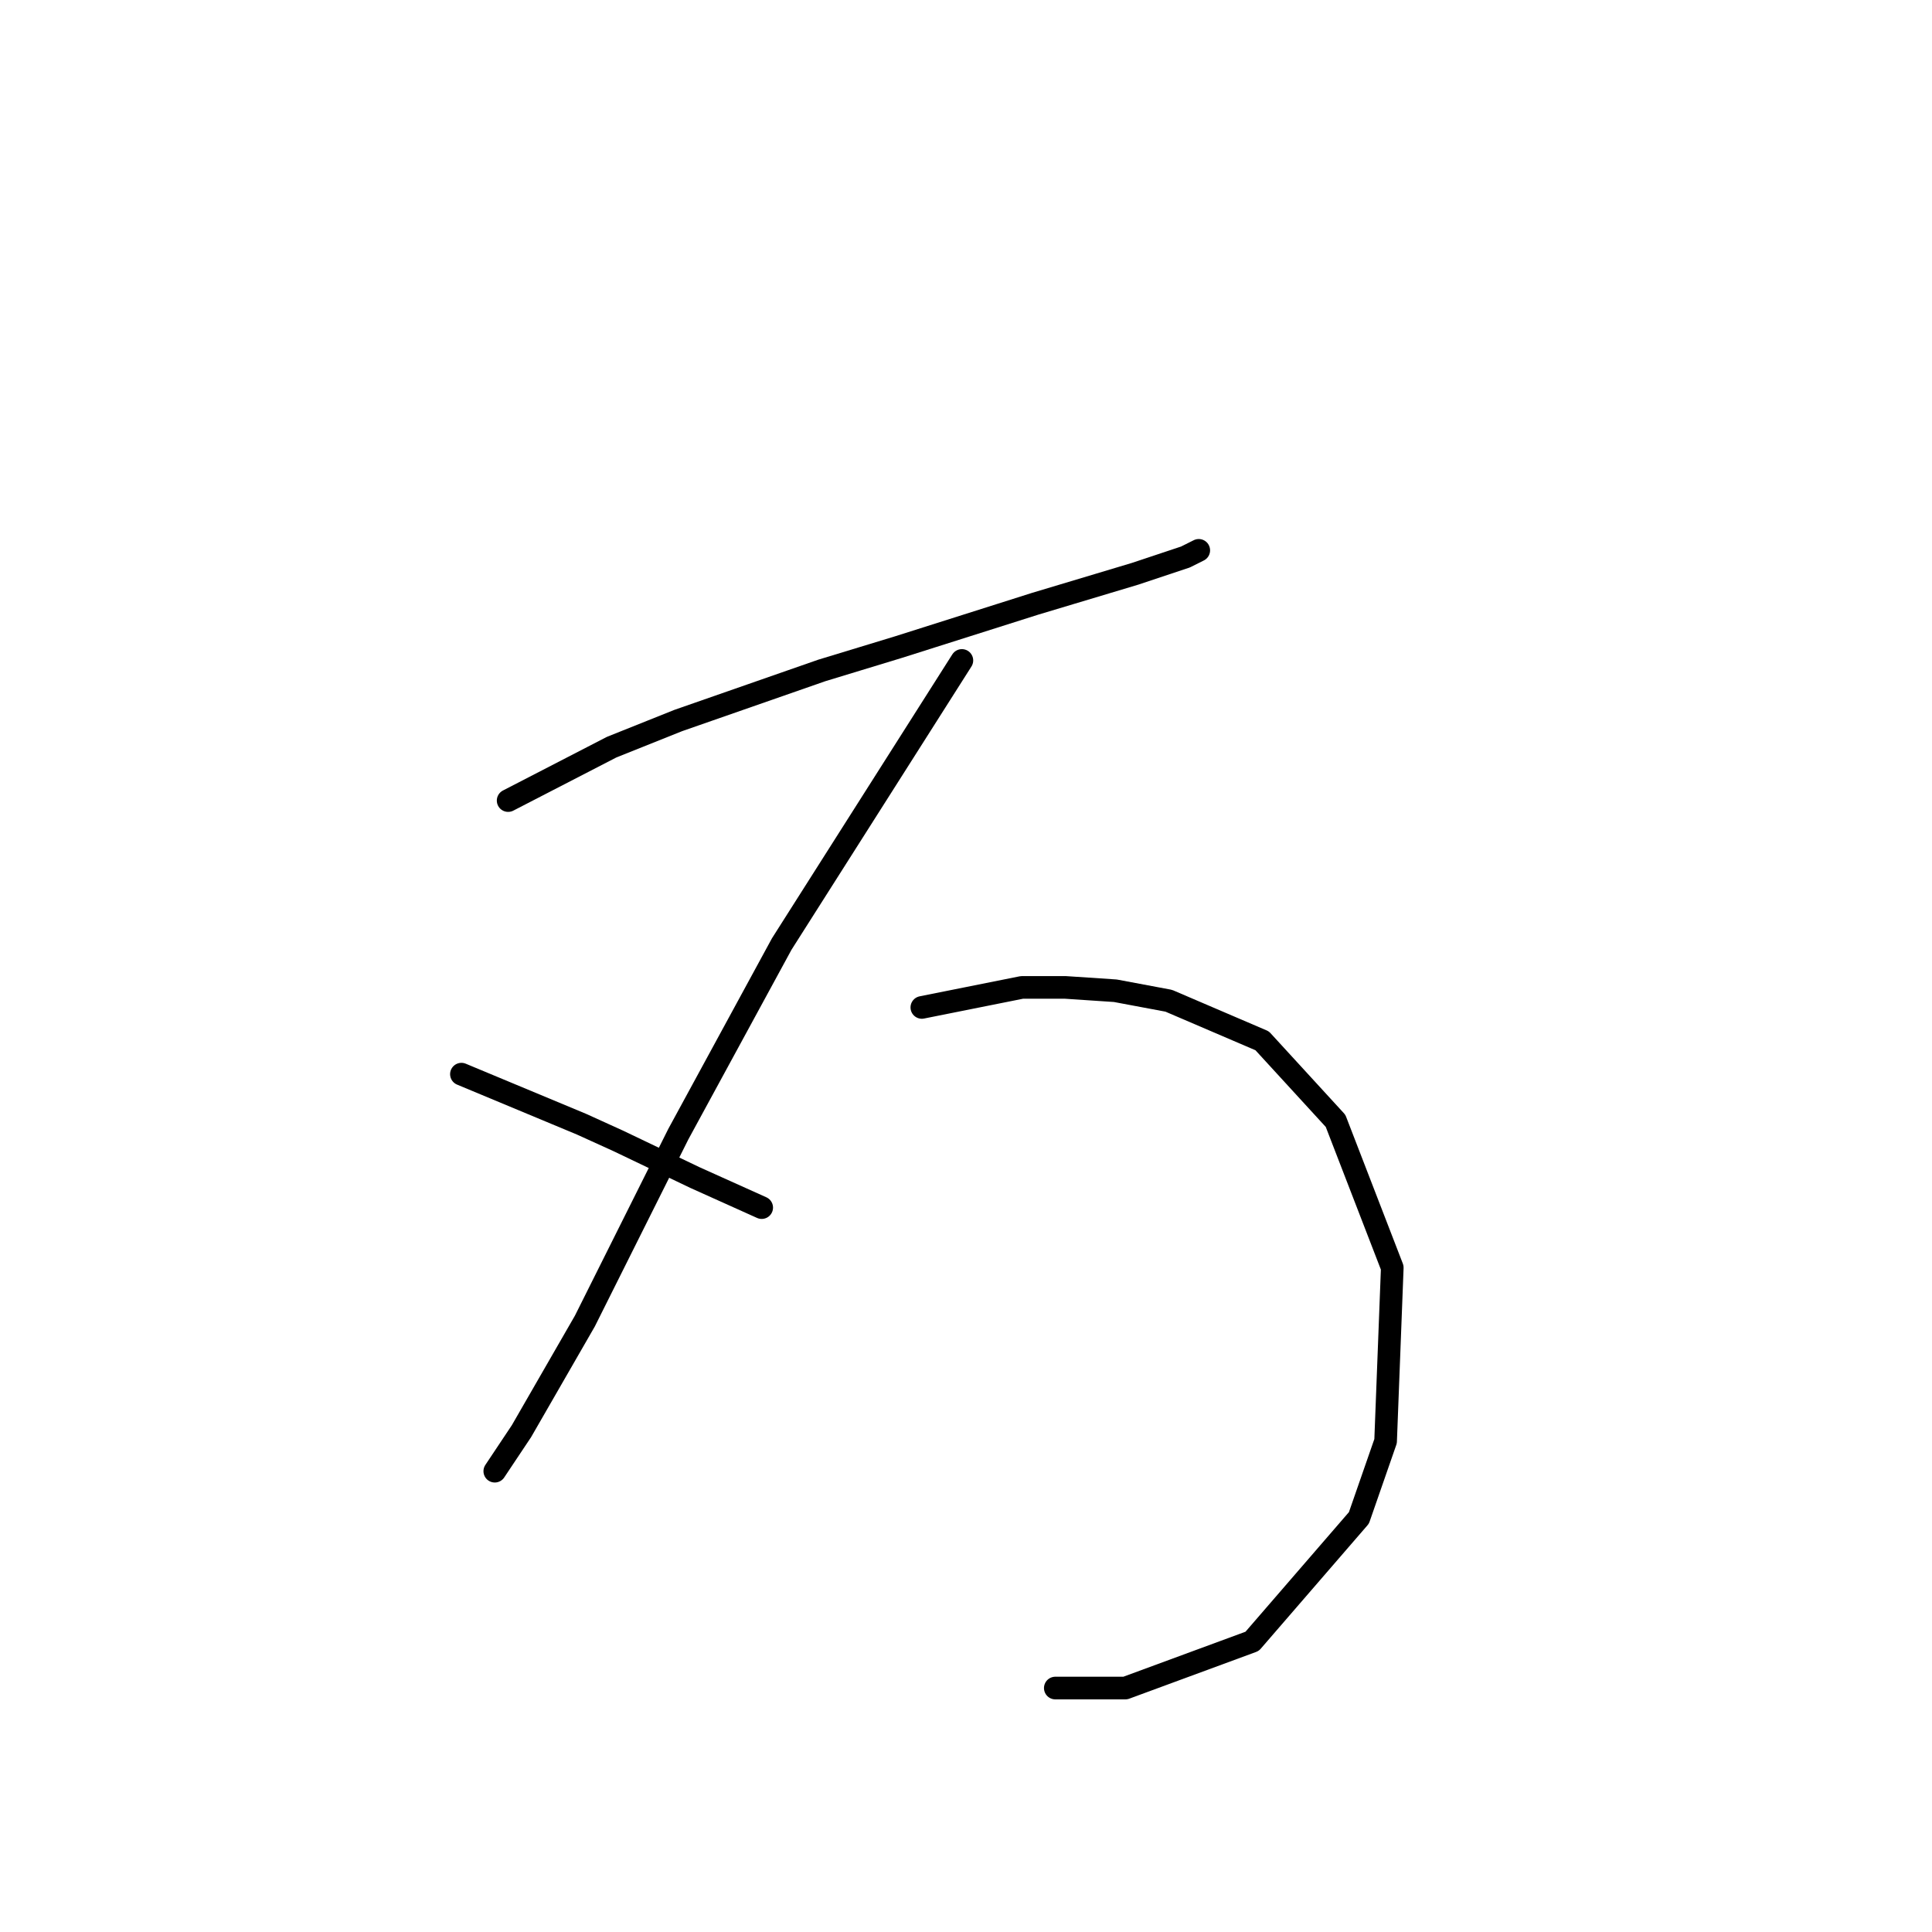 <?xml version="1.0" standalone="no"?>
    <svg width="256" height="256" xmlns="http://www.w3.org/2000/svg" version="1.1">
    <polyline stroke="black" stroke-width="3" stroke-linecap="round" fill="transparent" stroke-linejoin="round" points="67.331 106.08 81.035 99.007 89.877 95.47 108.887 88.839 119.055 85.744 137.18 79.997 150.443 76.018 157.074 73.808 158.842 72.924 158.842 72.924 " />
        <polyline stroke="black" stroke-width="3" stroke-linecap="round" fill="transparent" stroke-linejoin="round" points="127.454 87.513 103.582 125.09 89.877 150.289 77.499 175.046 69.099 189.635 65.562 194.94 65.562 194.94 " />
        <polyline stroke="black" stroke-width="3" stroke-linecap="round" fill="transparent" stroke-linejoin="round" points="61.141 142.331 77.056 148.963 81.919 151.173 92.087 156.036 100.929 160.015 100.929 160.015 " />
        <polyline stroke="black" stroke-width="3" stroke-linecap="round" fill="transparent" stroke-linejoin="round" points="122.149 133.49 135.412 130.837 141.159 130.837 147.79 131.279 154.864 132.605 167.242 137.911 176.968 148.521 184.483 167.972 183.599 190.961 180.063 201.129 165.916 217.486 149.117 223.675 139.833 223.675 139.833 223.675 " />
        </svg>